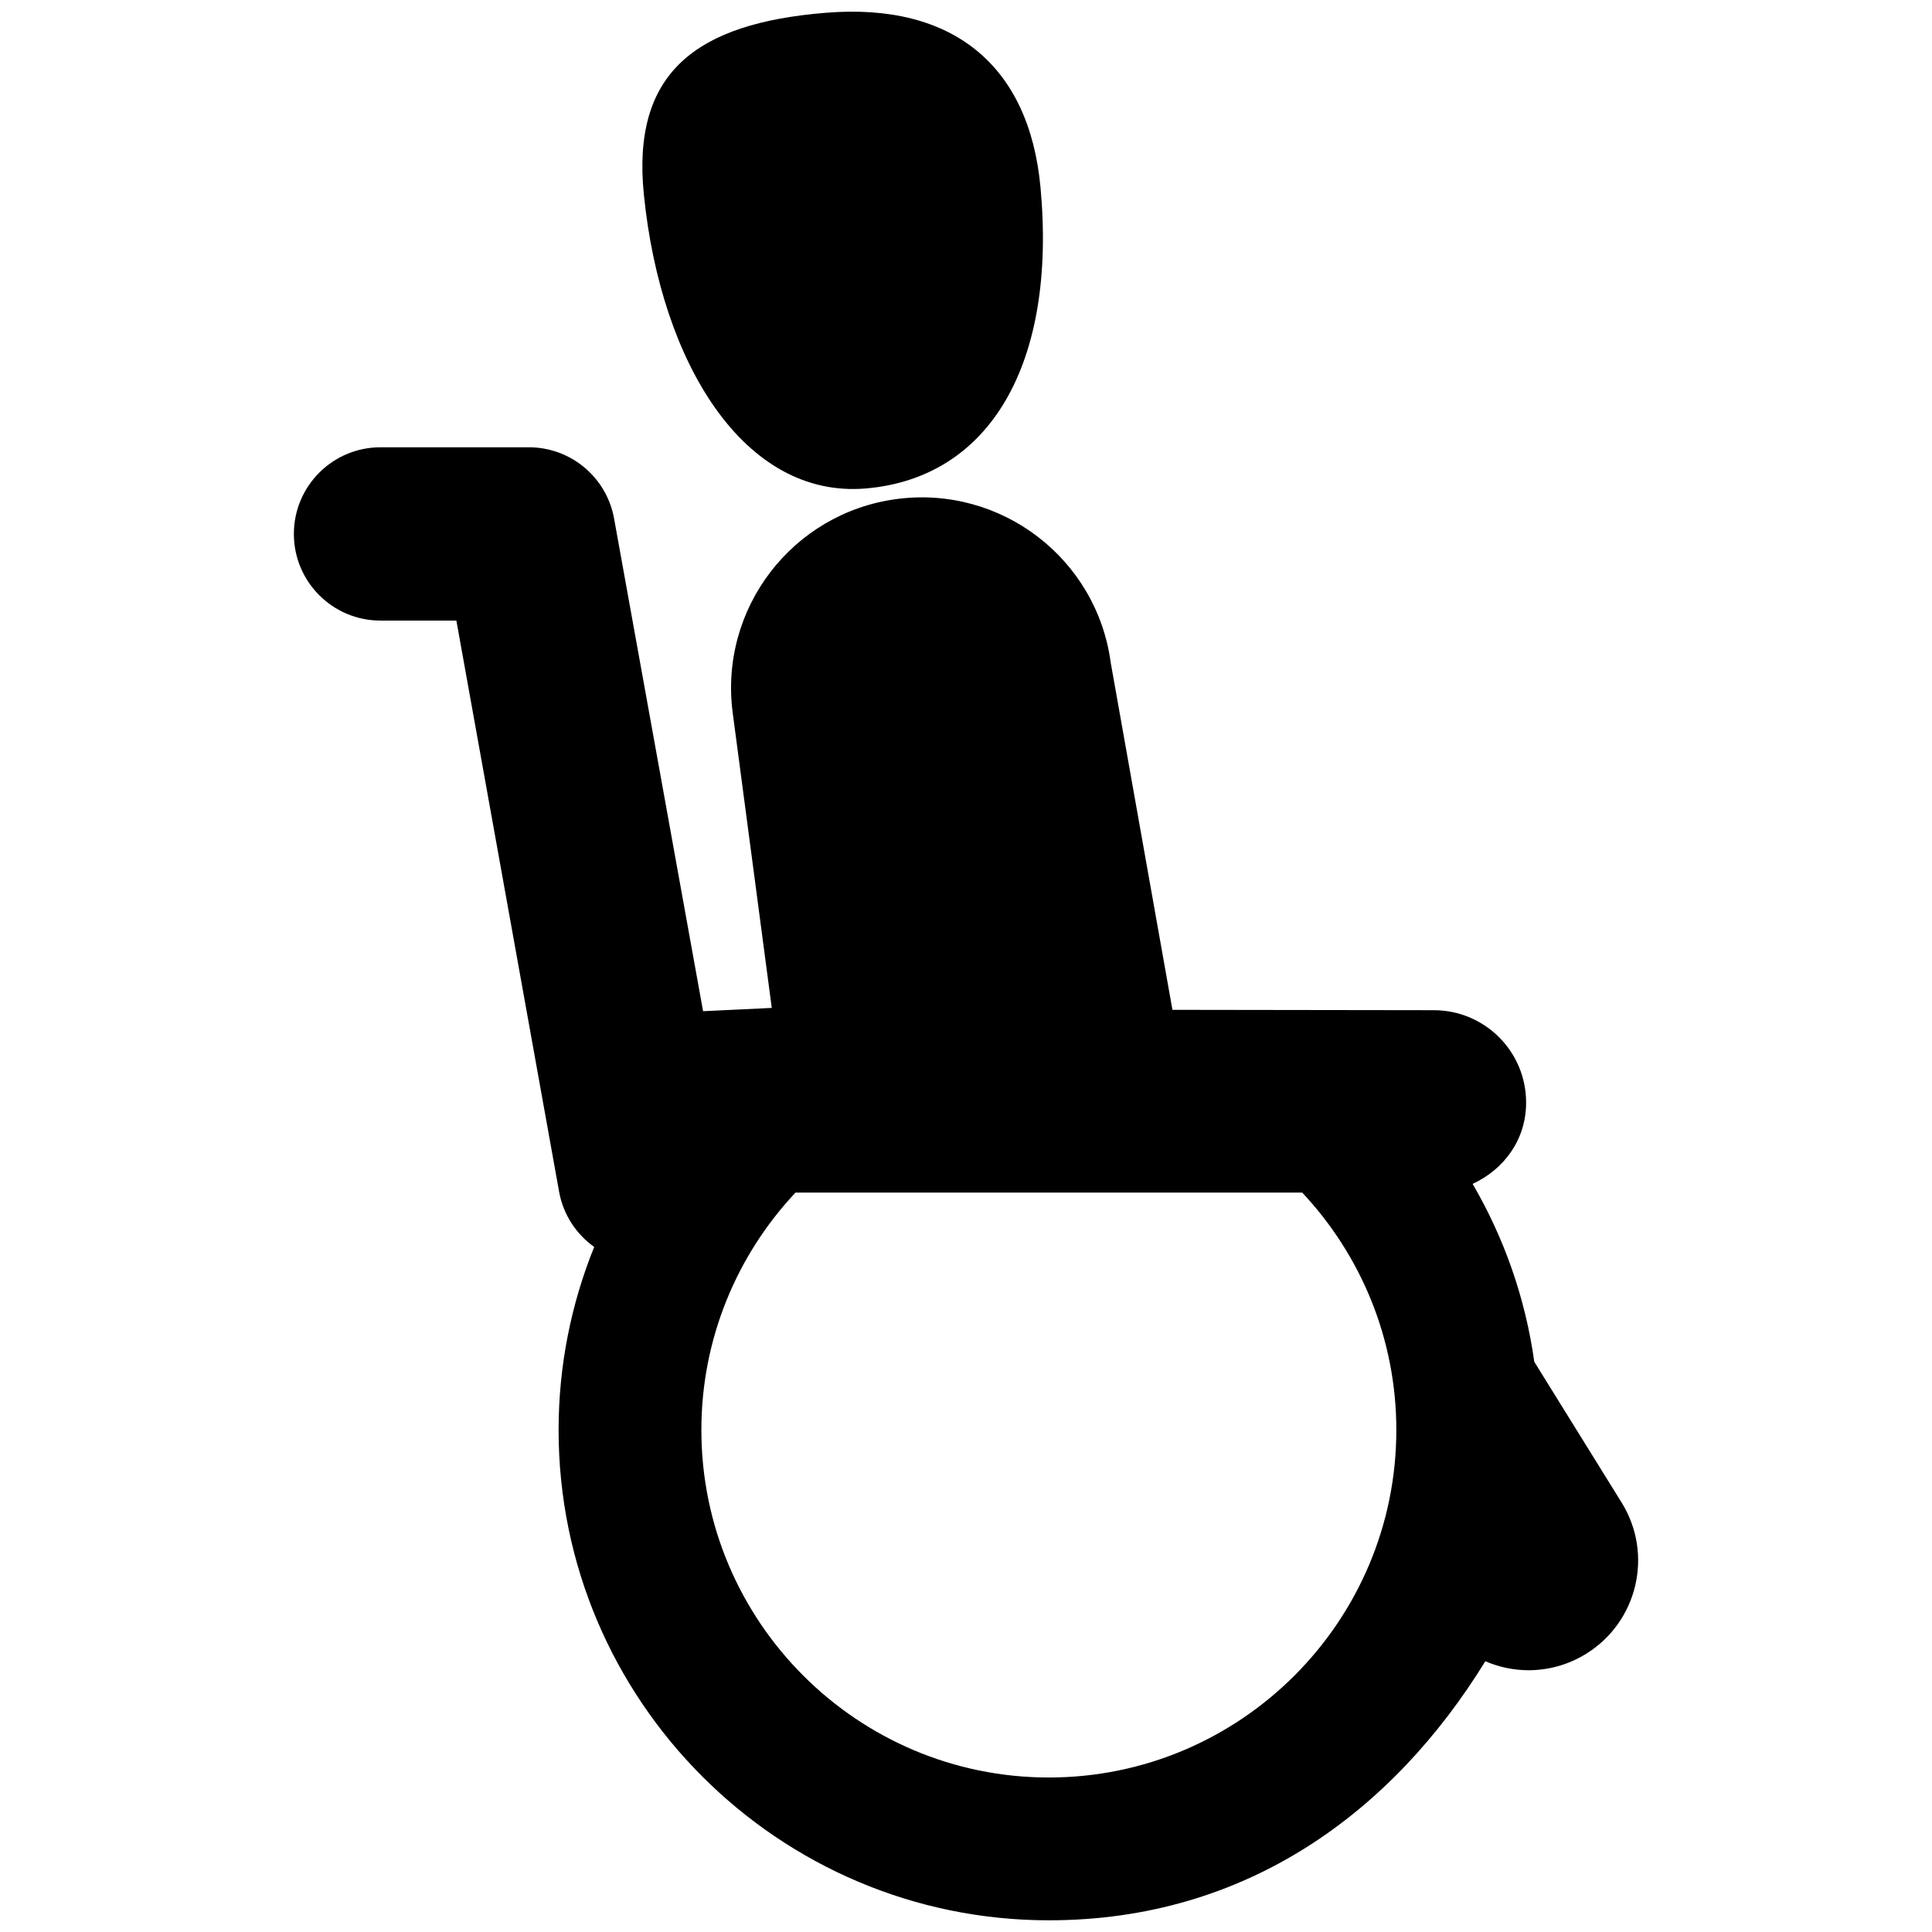 <?xml version="1.0" encoding="utf-8"?>
<!-- Generator: Adobe Illustrator 16.0.0, SVG Export Plug-In . SVG Version: 6.00 Build 0)  -->
<!DOCTYPE svg PUBLIC "-//W3C//DTD SVG 1.1//EN" "http://www.w3.org/Graphics/SVG/1.1/DTD/svg11.dtd">
<svg version="1.1" id="Layer_1" xmlns="http://www.w3.org/2000/svg" xmlns:xlink="http://www.w3.org/1999/xlink" x="0px" y="0px"
	 width="96px" height="96px" viewBox="0 0 96 96" enable-background="new 0 0 96 96" xml:space="preserve">
<g>
	<path d="M43.014,24.272c6.188-0.523,9.496-6.217,8.688-14.963c-0.562-6.071-4.373-9.181-10.645-8.676
		c-6.514,0.524-9.677,3.001-9.063,9.045C32.843,18.088,37.003,24.776,43.014,24.272z"/>
	<path d="M34.936,50.246l-4.422-24.476c-0.368-2.052-2.153-3.545-4.237-3.545h-7.368c-2.378,0-4.307,1.928-4.307,4.307
		c0,2.378,1.929,4.305,4.307,4.305h3.768l5.104,28.376c0.208,1.153,0.858,2.115,1.744,2.747c-1.137,2.812-1.769,5.881-1.769,9.097
		c0,13.432,10.928,24.362,24.361,24.362c9.869,0,17.113-5.435,21.687-12.872c0.676,0.289,1.406,0.446,2.144,0.446
		c0.982,0,1.975-0.264,2.87-0.819c2.561-1.589,3.348-4.95,1.761-7.511l-4.342-6.998c-0.444-3.183-1.508-6.17-3.063-8.838
		c1.568-0.729,2.658-2.201,2.658-4.043c0-2.534-2.055-4.588-4.588-4.588l-12.986-0.018l-3.064-17.234
		c-0.687-5.187-5.447-8.831-10.635-8.148c-5.188,0.687-8.837,5.448-8.15,10.635l1.94,14.652 M52.117,88.323
		c-9.521,0-17.266-7.746-17.266-17.267c0-4.559,1.779-8.708,4.677-11.798h25.178c2.898,3.09,4.677,7.239,4.677,11.798
		C69.383,80.577,61.639,88.323,52.117,88.323z"/>
</g>
</svg>
